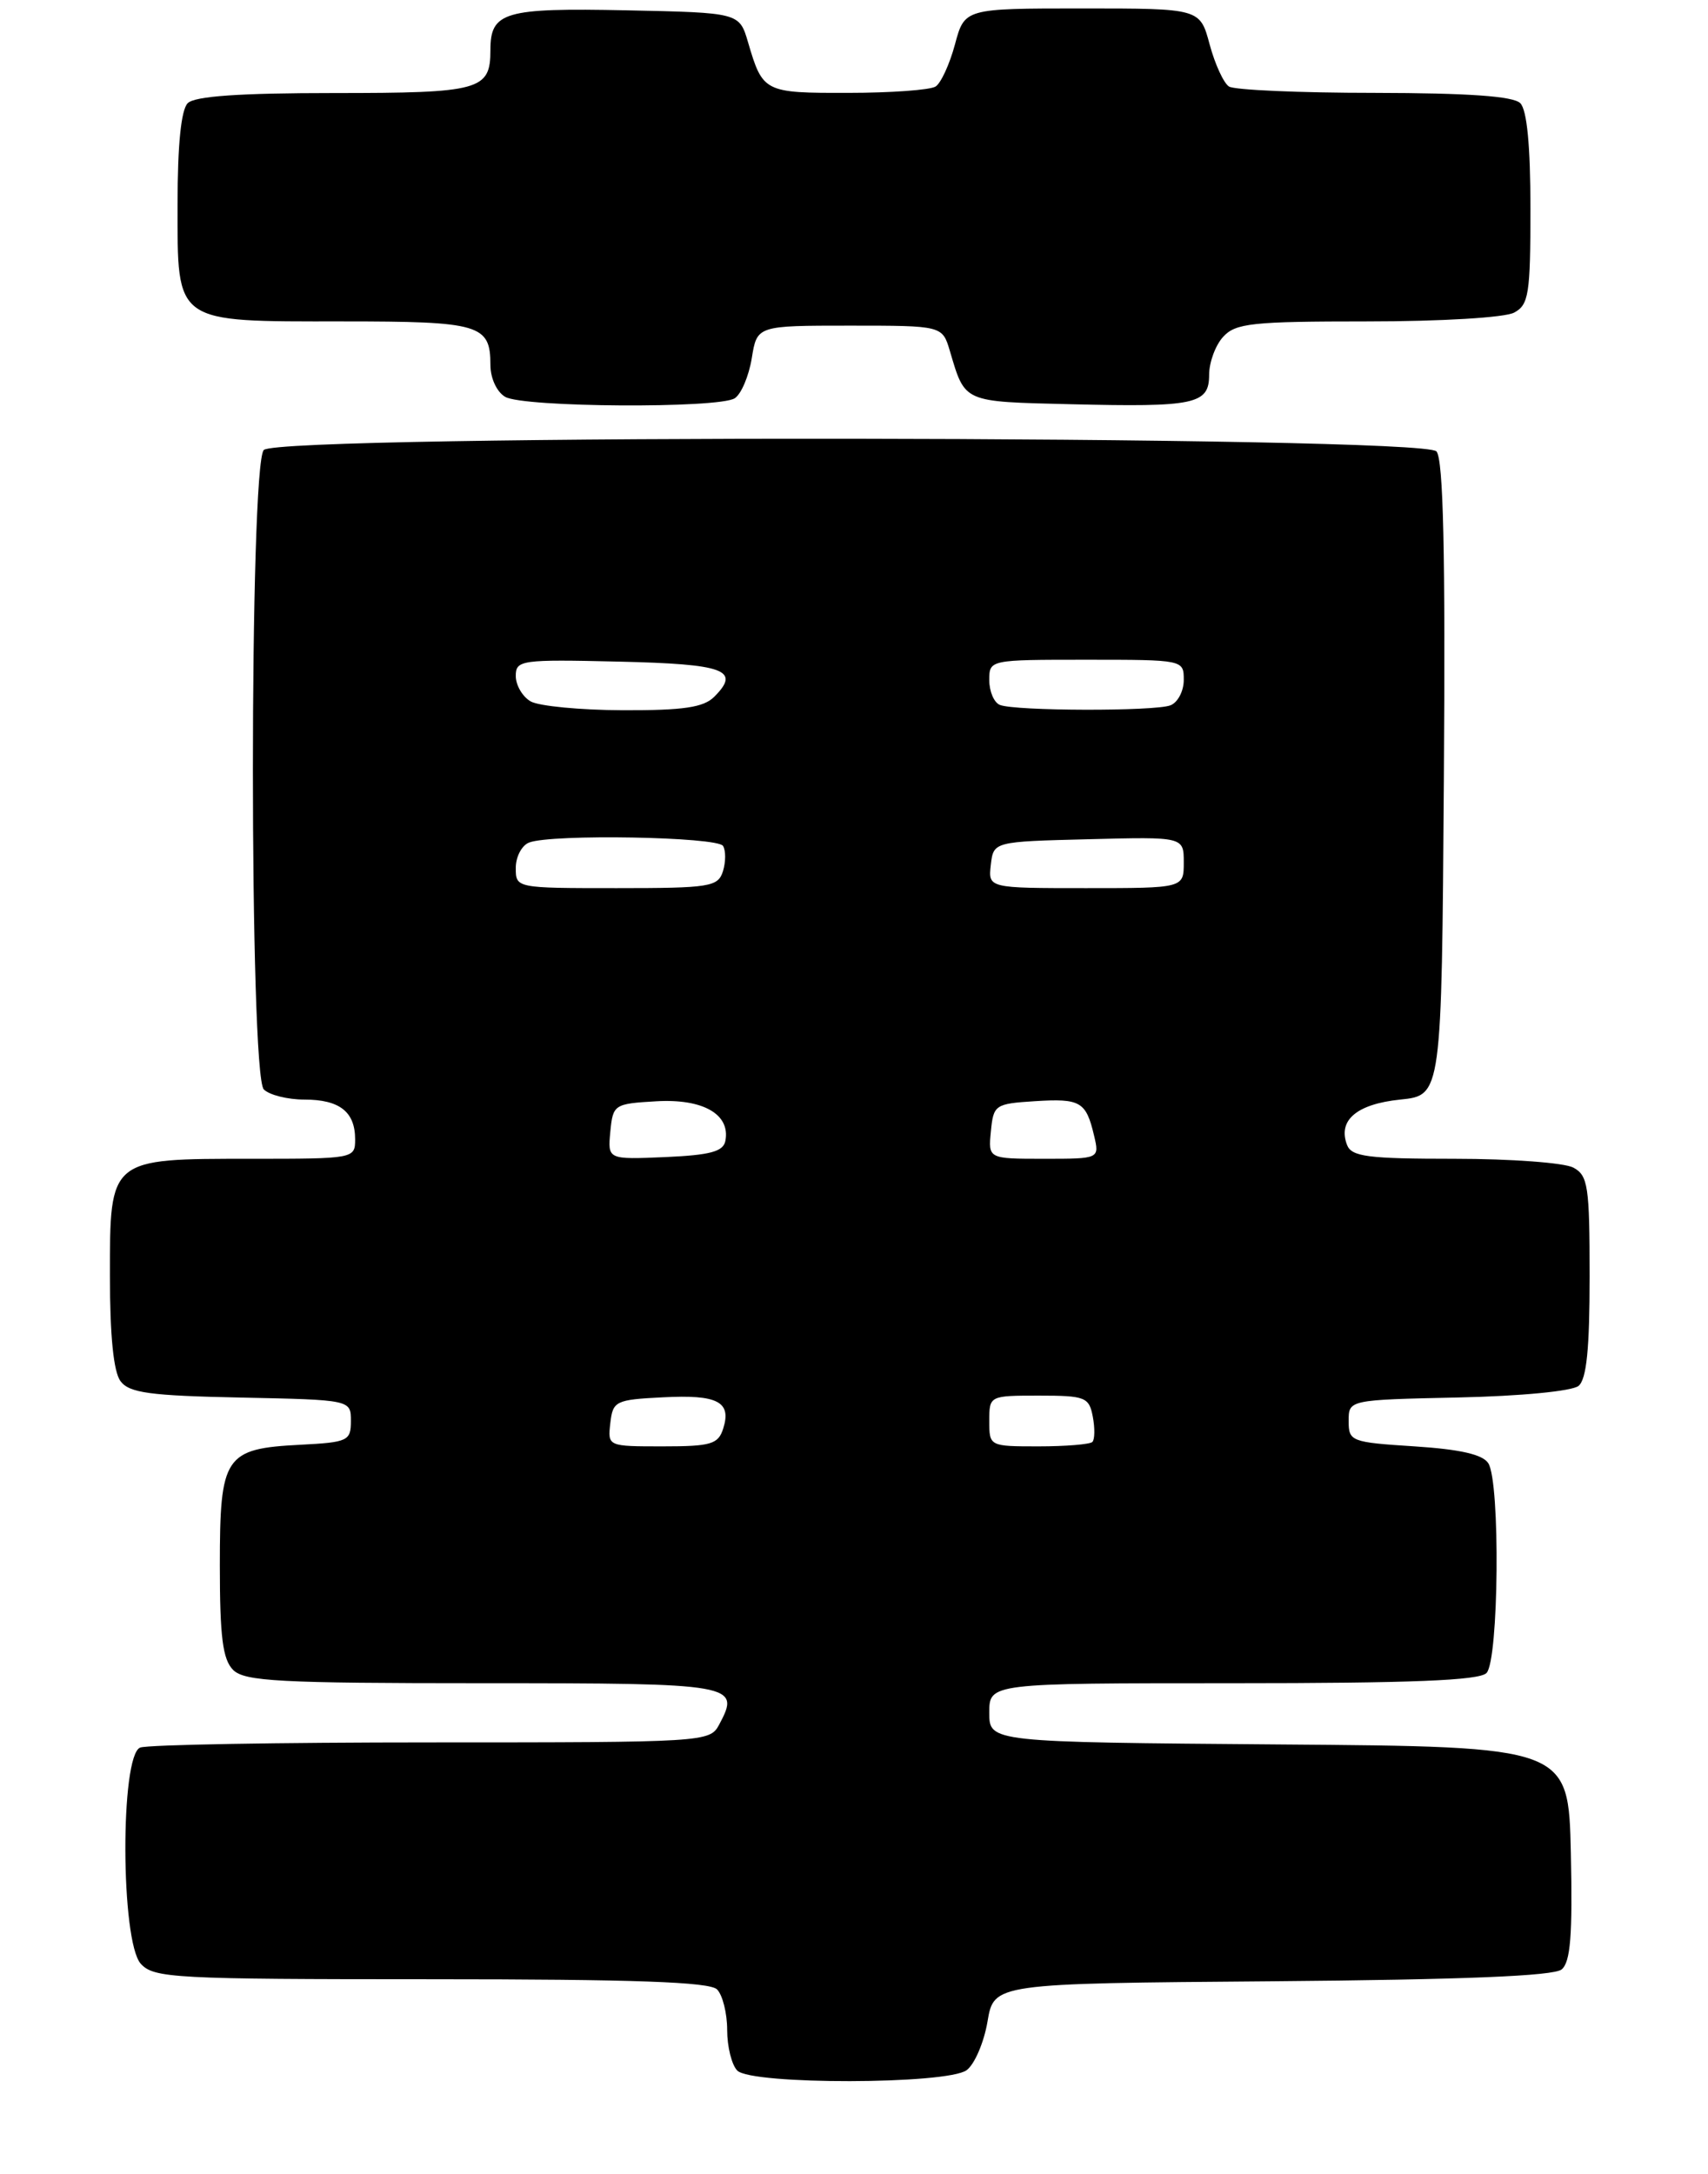 <?xml version="1.0" encoding="UTF-8" standalone="no"?>
<!DOCTYPE svg PUBLIC "-//W3C//DTD SVG 1.1//EN" "http://www.w3.org/Graphics/SVG/1.1/DTD/svg11.dtd" >
<svg xmlns="http://www.w3.org/2000/svg" xmlns:xlink="http://www.w3.org/1999/xlink" version="1.1" viewBox="0 0 202 257">
 <g >
 <path fill="currentColor"
d=" M 114.32 244.75 C 115.26 244.06 116.37 241.47 116.79 239.00 C 117.55 234.50 117.55 234.50 150.44 234.24 C 173.10 234.05 183.75 233.62 184.69 232.84 C 185.74 231.97 185.99 228.80 185.78 219.10 C 185.50 206.50 185.50 206.50 151.25 206.24 C 117.00 205.97 117.00 205.97 117.00 202.49 C 117.00 199.00 117.00 199.00 145.80 199.00 C 166.87 199.00 174.92 198.68 175.80 197.80 C 177.26 196.34 177.45 175.26 176.02 173.00 C 175.37 171.96 172.70 171.35 167.29 171.00 C 159.78 170.52 159.50 170.41 159.50 168.00 C 159.50 165.50 159.50 165.50 172.44 165.22 C 179.88 165.06 185.93 164.47 186.69 163.85 C 187.64 163.06 188.00 159.48 188.00 150.91 C 188.00 140.23 187.81 138.97 186.07 138.04 C 185.00 137.47 178.69 137.00 172.03 137.00 C 161.76 137.00 159.84 136.75 159.31 135.36 C 158.19 132.45 160.45 130.53 165.60 130.00 C 170.50 129.50 170.50 129.50 170.76 92.12 C 170.95 65.36 170.70 54.35 169.89 53.37 C 168.32 51.48 33.08 51.32 31.20 53.20 C 29.48 54.92 29.48 127.08 31.20 128.80 C 31.86 129.46 34.02 130.00 36.00 130.00 C 40.16 130.00 42.00 131.44 42.00 134.70 C 42.00 136.98 41.87 137.00 29.72 137.00 C 12.87 137.00 13.00 136.89 13.00 150.87 C 13.00 157.91 13.43 162.19 14.25 163.29 C 15.29 164.68 17.72 165.01 28.50 165.23 C 41.50 165.50 41.50 165.50 41.50 168.00 C 41.50 170.35 41.15 170.52 35.52 170.81 C 26.56 171.27 26.00 172.11 26.00 185.08 C 26.00 193.54 26.34 196.19 27.57 197.43 C 28.93 198.78 33.02 199.00 57.10 199.00 C 87.04 199.00 87.62 199.10 85.04 203.92 C 83.95 205.96 83.32 206.00 51.05 206.00 C 32.96 206.00 17.45 206.27 16.58 206.61 C 14.20 207.52 14.26 229.53 16.65 232.17 C 18.19 233.87 20.60 234.00 50.95 234.00 C 75.01 234.00 83.92 234.32 84.80 235.20 C 85.46 235.86 86.00 238.02 86.00 240.00 C 86.00 241.98 86.54 244.14 87.20 244.80 C 88.89 246.49 112.01 246.45 114.32 244.75 Z  M 86.89 47.09 C 87.66 46.60 88.56 44.47 88.91 42.35 C 89.53 38.50 89.53 38.50 100.49 38.50 C 111.45 38.50 111.45 38.50 112.34 41.50 C 114.16 47.63 113.83 47.48 126.61 47.79 C 141.35 48.15 143.00 47.80 143.00 44.31 C 143.00 42.85 143.74 40.83 144.65 39.83 C 146.12 38.21 148.06 38.00 161.72 38.00 C 170.43 38.00 177.97 37.55 179.07 36.96 C 180.80 36.04 181.00 34.78 181.00 24.66 C 181.00 17.24 180.59 12.99 179.80 12.20 C 178.97 11.37 173.68 11.00 162.55 10.98 C 153.72 10.98 145.98 10.64 145.35 10.23 C 144.72 9.83 143.69 7.59 143.06 5.25 C 141.92 1.00 141.92 1.00 128.00 1.00 C 114.08 1.00 114.08 1.00 112.94 5.25 C 112.31 7.59 111.28 9.83 110.65 10.23 C 110.02 10.64 105.36 10.98 100.31 10.98 C 90.38 11.00 90.21 10.92 88.47 5.00 C 87.44 1.50 87.44 1.50 74.11 1.22 C 59.64 0.92 58.00 1.40 58.00 5.92 C 58.00 10.67 56.81 11.00 39.50 11.00 C 28.31 11.00 23.03 11.37 22.20 12.20 C 21.42 12.98 21.00 17.12 21.00 24.14 C 21.00 38.37 20.48 38.00 40.52 38.00 C 56.78 38.00 58.00 38.36 58.00 43.15 C 58.00 44.71 58.75 46.34 59.75 46.92 C 61.89 48.17 84.96 48.31 86.89 47.09 Z  M 72.18 168.25 C 72.48 165.64 72.79 165.48 78.40 165.20 C 84.88 164.86 86.54 165.72 85.53 168.90 C 84.94 170.75 84.09 171.00 78.37 171.00 C 71.87 171.00 71.87 171.00 72.18 168.25 Z  M 117.00 168.00 C 117.00 165.01 117.01 165.00 122.88 165.00 C 128.35 165.00 128.80 165.18 129.24 167.48 C 129.50 168.84 129.48 170.19 129.19 170.48 C 128.90 170.76 126.04 171.00 122.83 171.00 C 117.02 171.00 117.00 170.99 117.00 168.00 Z  M 72.18 133.80 C 72.49 130.58 72.63 130.49 77.63 130.20 C 83.15 129.88 86.39 131.74 85.79 134.87 C 85.55 136.15 84.02 136.56 78.67 136.80 C 71.87 137.09 71.87 137.09 72.18 133.80 Z  M 117.19 133.75 C 117.49 130.62 117.68 130.49 122.39 130.19 C 127.78 129.85 128.44 130.23 129.39 134.25 C 130.04 137.00 130.04 137.00 123.46 137.00 C 116.87 137.00 116.87 137.00 117.19 133.75 Z  M 61.00 102.61 C 61.00 101.29 61.71 99.94 62.58 99.61 C 65.25 98.58 84.84 98.93 85.51 100.01 C 85.85 100.56 85.84 101.91 85.50 103.01 C 84.91 104.85 83.97 105.00 72.93 105.00 C 61.01 105.00 61.00 105.00 61.00 102.61 Z  M 117.18 102.25 C 117.50 99.50 117.50 99.50 128.75 99.22 C 140.00 98.93 140.00 98.93 140.00 101.97 C 140.00 105.00 140.00 105.00 128.43 105.00 C 116.87 105.00 116.87 105.00 117.18 102.25 Z  M 62.75 82.92 C 61.79 82.36 61.00 81.01 61.00 79.92 C 61.00 78.04 61.61 77.95 73.17 78.22 C 85.73 78.51 87.64 79.21 84.47 82.38 C 83.21 83.64 80.83 83.99 73.68 83.97 C 68.63 83.95 63.71 83.48 62.75 82.92 Z  M 118.25 83.34 C 117.56 83.06 117.00 81.75 117.00 80.42 C 117.00 78.00 117.01 78.00 128.50 78.00 C 139.96 78.00 140.00 78.01 140.00 80.39 C 140.00 81.71 139.29 83.06 138.42 83.39 C 136.55 84.11 120.06 84.07 118.25 83.34 Z "/>
</g>
</svg>